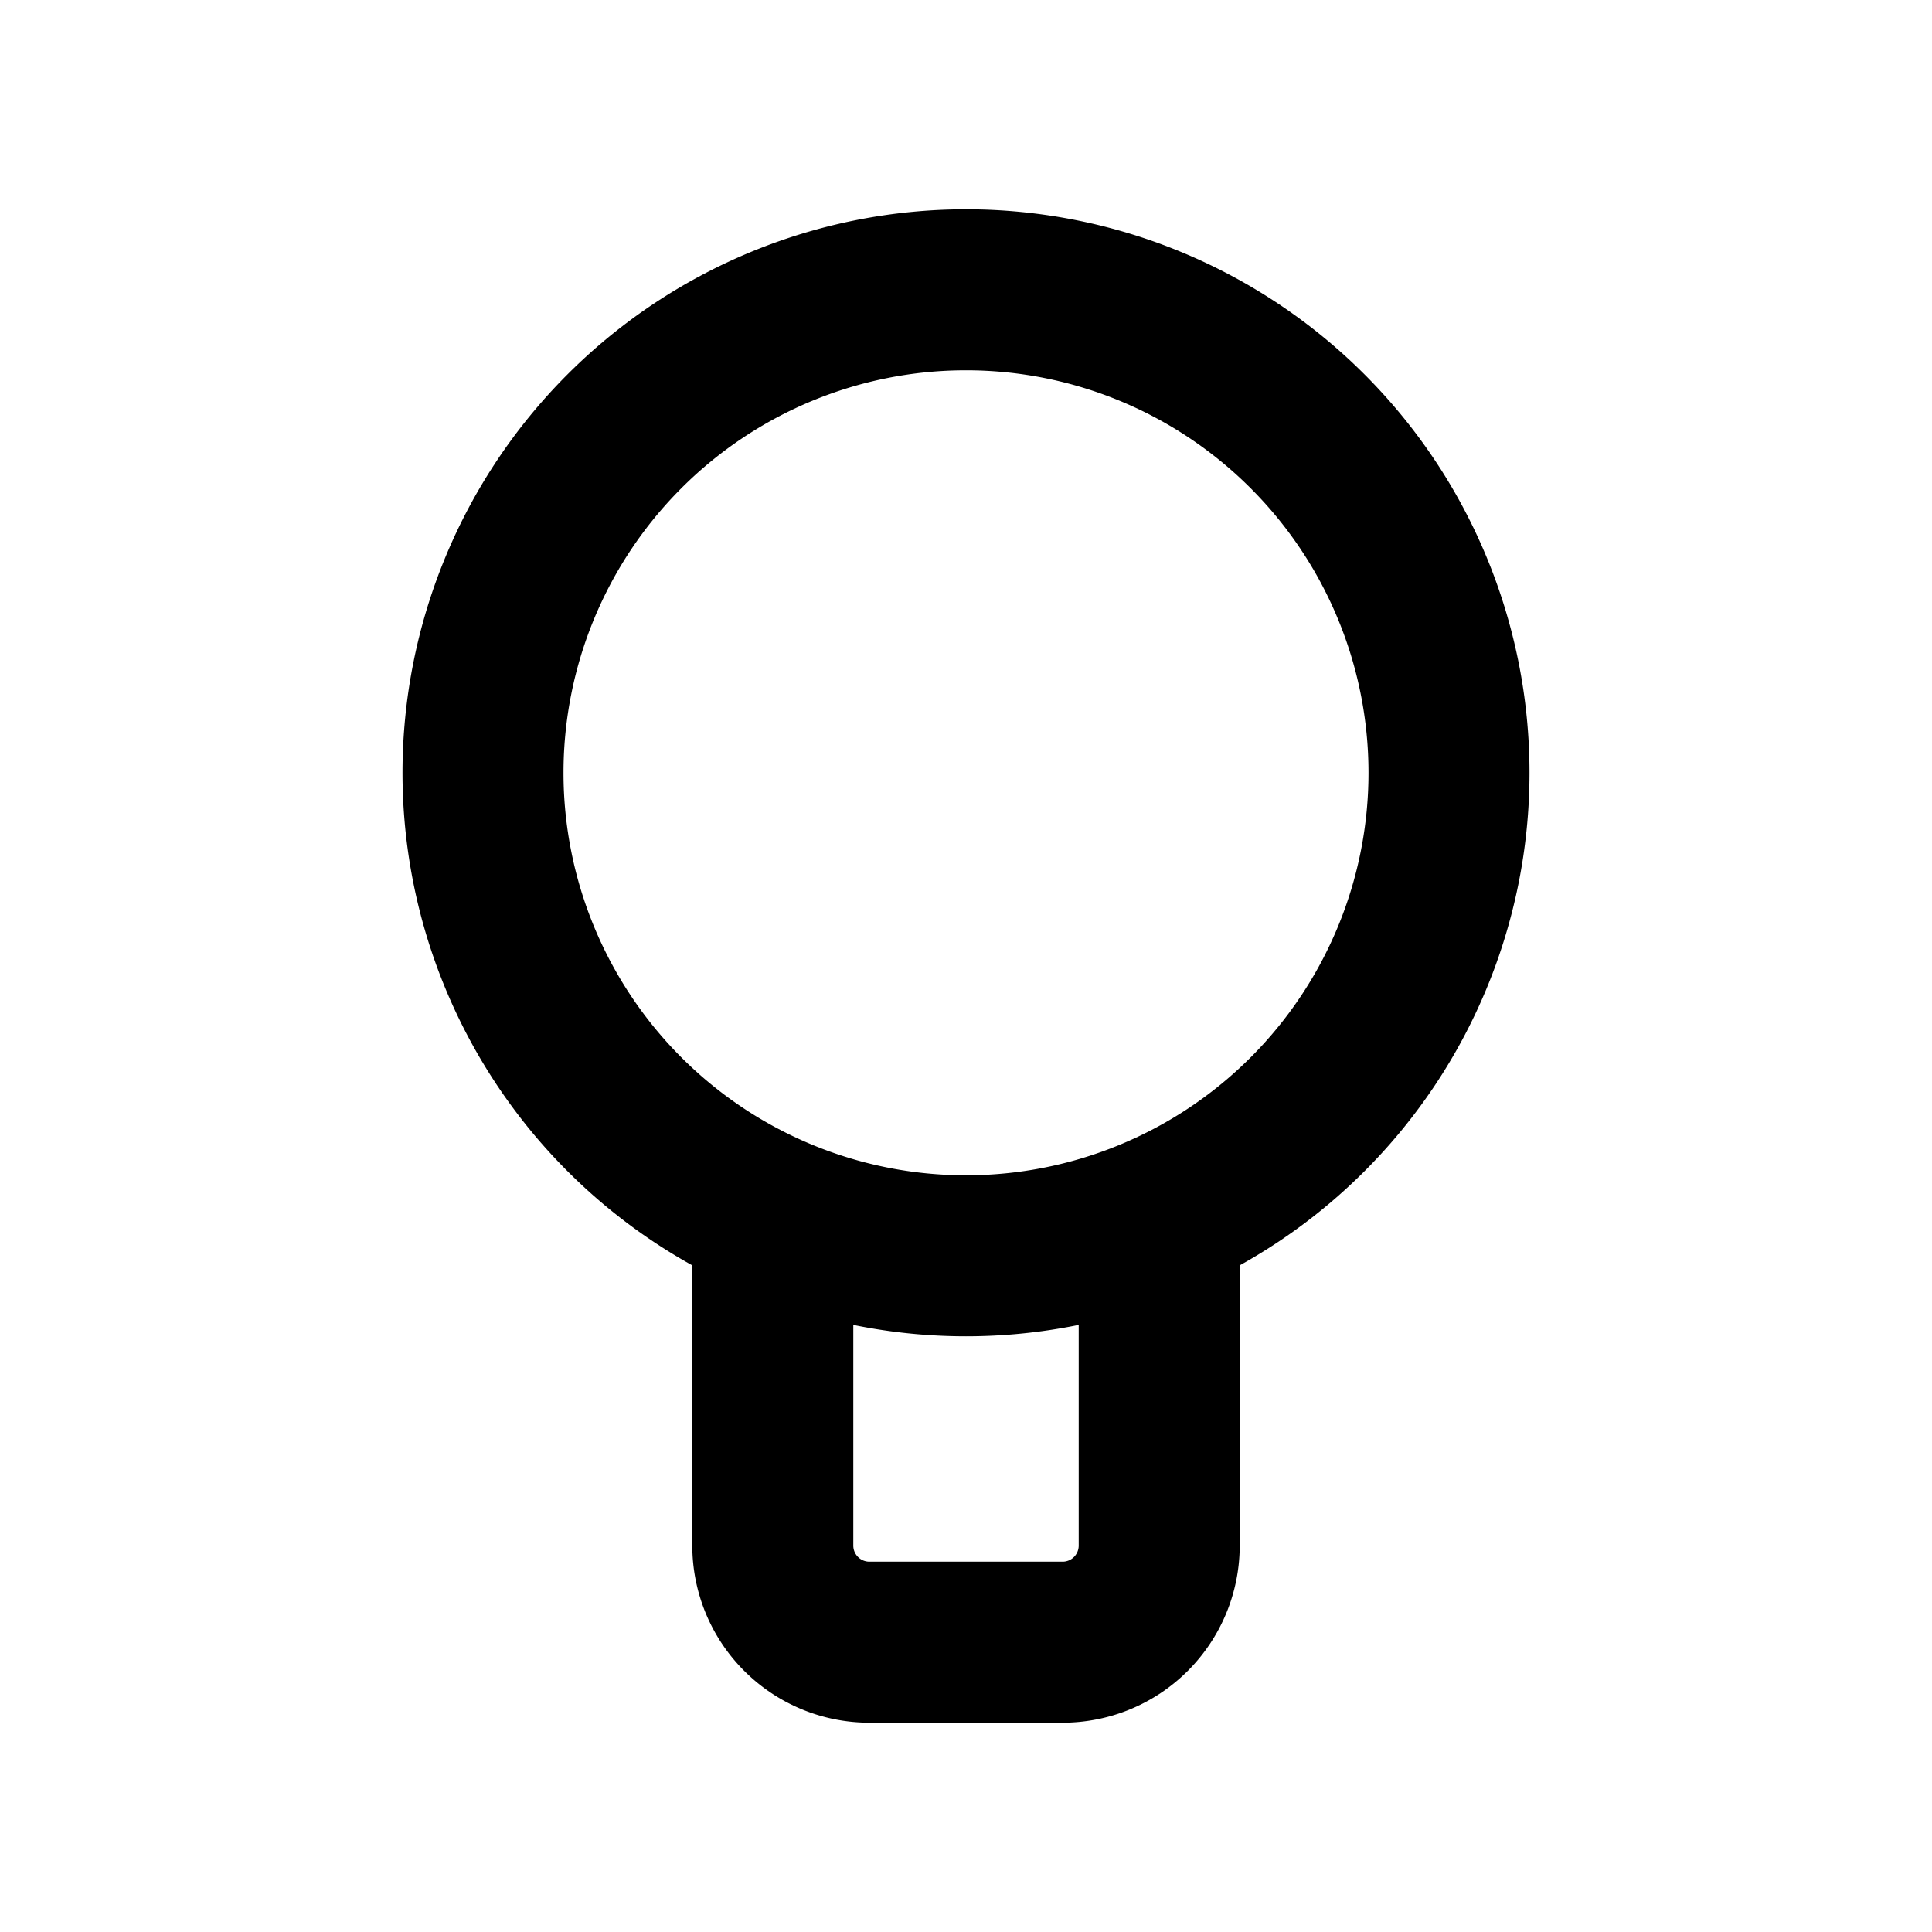 <svg xmlns="http://www.w3.org/2000/svg"  fill="none" viewBox="0 0 24 24">
  <path stroke="#000" stroke-width="2" d="M14.4 15v4.2a1.2 1.2 0 0 1-1.2 1.2h-2.4a1.2 1.2 0 0 1-1.2-1.2V15M18 9.6a6 6 0 1 1-12 0 6 6 0 0 1 12 0Z"/>
</svg>
